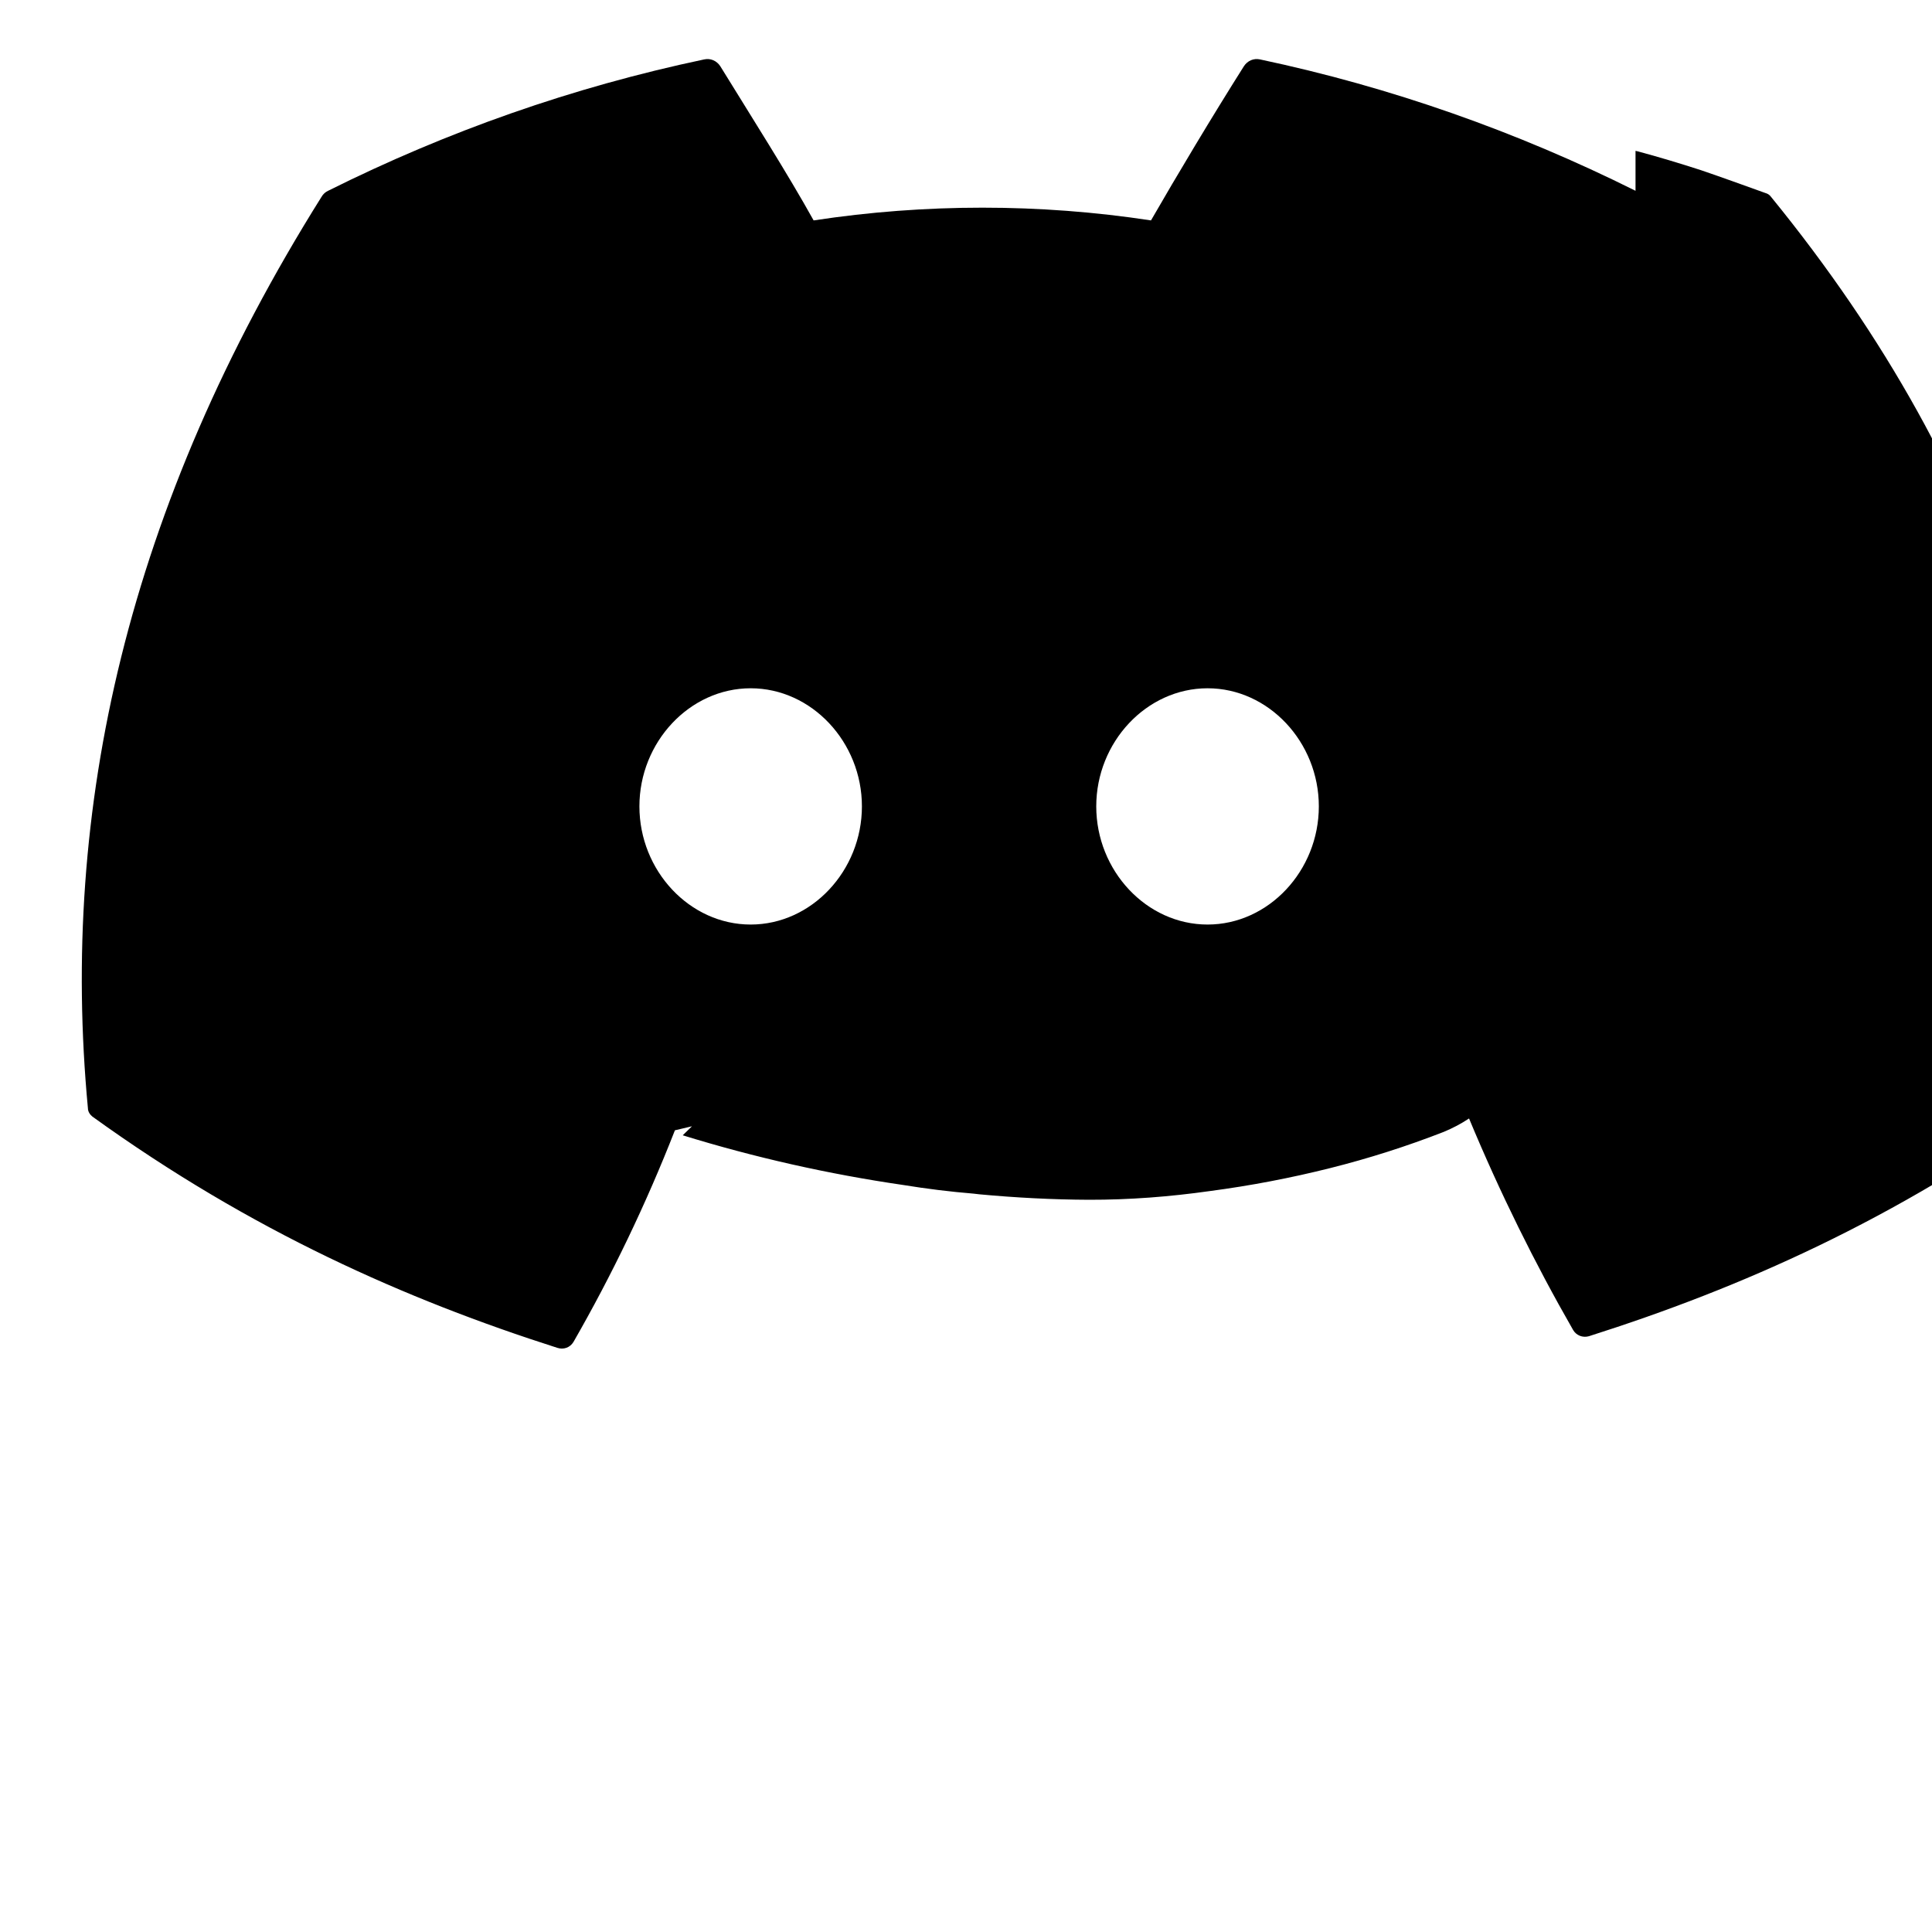 <svg   width="36" height="36" viewBox="0 2 24 24" fill="none" xmlns="http://www.w3.org/2000/svg">
  <path d="M20.317 4.37C18.839 3.633 17.277 3.082 15.652 2.738C15.574 2.721 15.497 2.754 15.452 2.823C15.057 3.448 14.618 4.182 14.298 4.738C12.914 4.527 11.494 4.527 10.107 4.738C9.789 4.165 9.333 3.448 8.948 2.823C8.903 2.754 8.826 2.721 8.748 2.738C7.116 3.082 5.554 3.632 4.076 4.37C4.041 4.386 4.012 4.413 3.993 4.447C1.578 8.3 0.743 12.058 1.092 15.766C1.092 15.806 1.115 15.844 1.147 15.87C3.124 17.296 5.048 18.144 6.922 18.743C7 18.769 7.081 18.741 7.124 18.67C7.6 17.841 8.024 16.961 8.384 16.041C8.452 16.024 8.524 16.008 8.596 15.991C8.557 16.029 8.519 16.067 8.481 16.103C8.473 16.111 8.464 16.119 8.455 16.128C8.464 16.119 8.473 16.111 8.481 16.103C9.368 16.377 10.289 16.585 11.224 16.721C11.512 16.768 11.804 16.804 12.096 16.828C12.119 16.831 12.142 16.834 12.165 16.836C12.616 16.878 13.071 16.902 13.527 16.904C14.032 16.905 14.533 16.866 15.028 16.796C15.536 16.729 16.036 16.633 16.522 16.511C17.005 16.39 17.477 16.239 17.934 16.061C18.045 16.015 18.15 15.96 18.249 15.894C18.632 16.815 19.067 17.694 19.542 18.522C19.581 18.589 19.661 18.621 19.738 18.599C21.62 18.001 23.546 17.153 25.52 15.728C25.555 15.703 25.578 15.664 25.583 15.623C25.989 11.669 24.848 7.938 22 4.445C21.983 4.421 21.958 4.405 21.931 4.398C21.664 4.302 21.397 4.205 21.127 4.113C20.867 4.029 20.606 3.95 20.344 3.88C20.335 3.878 20.326 3.876 20.317 3.874V4.37ZM9.325 10.55C10.083 10.55 10.707 11.219 10.707 12.017C10.707 12.816 10.083 13.485 9.325 13.485C8.567 13.485 7.943 12.816 7.943 12.017C7.943 11.219 8.567 10.55 9.325 10.55ZM15.001 10.55C15.759 10.55 16.383 11.219 16.383 12.017C16.383 12.816 15.759 13.485 15.001 13.485C14.242 13.485 13.618 12.816 13.618 12.017C13.618 11.219 14.242 10.55 15.001 10.55Z" fill="#000000"/>
</svg>
